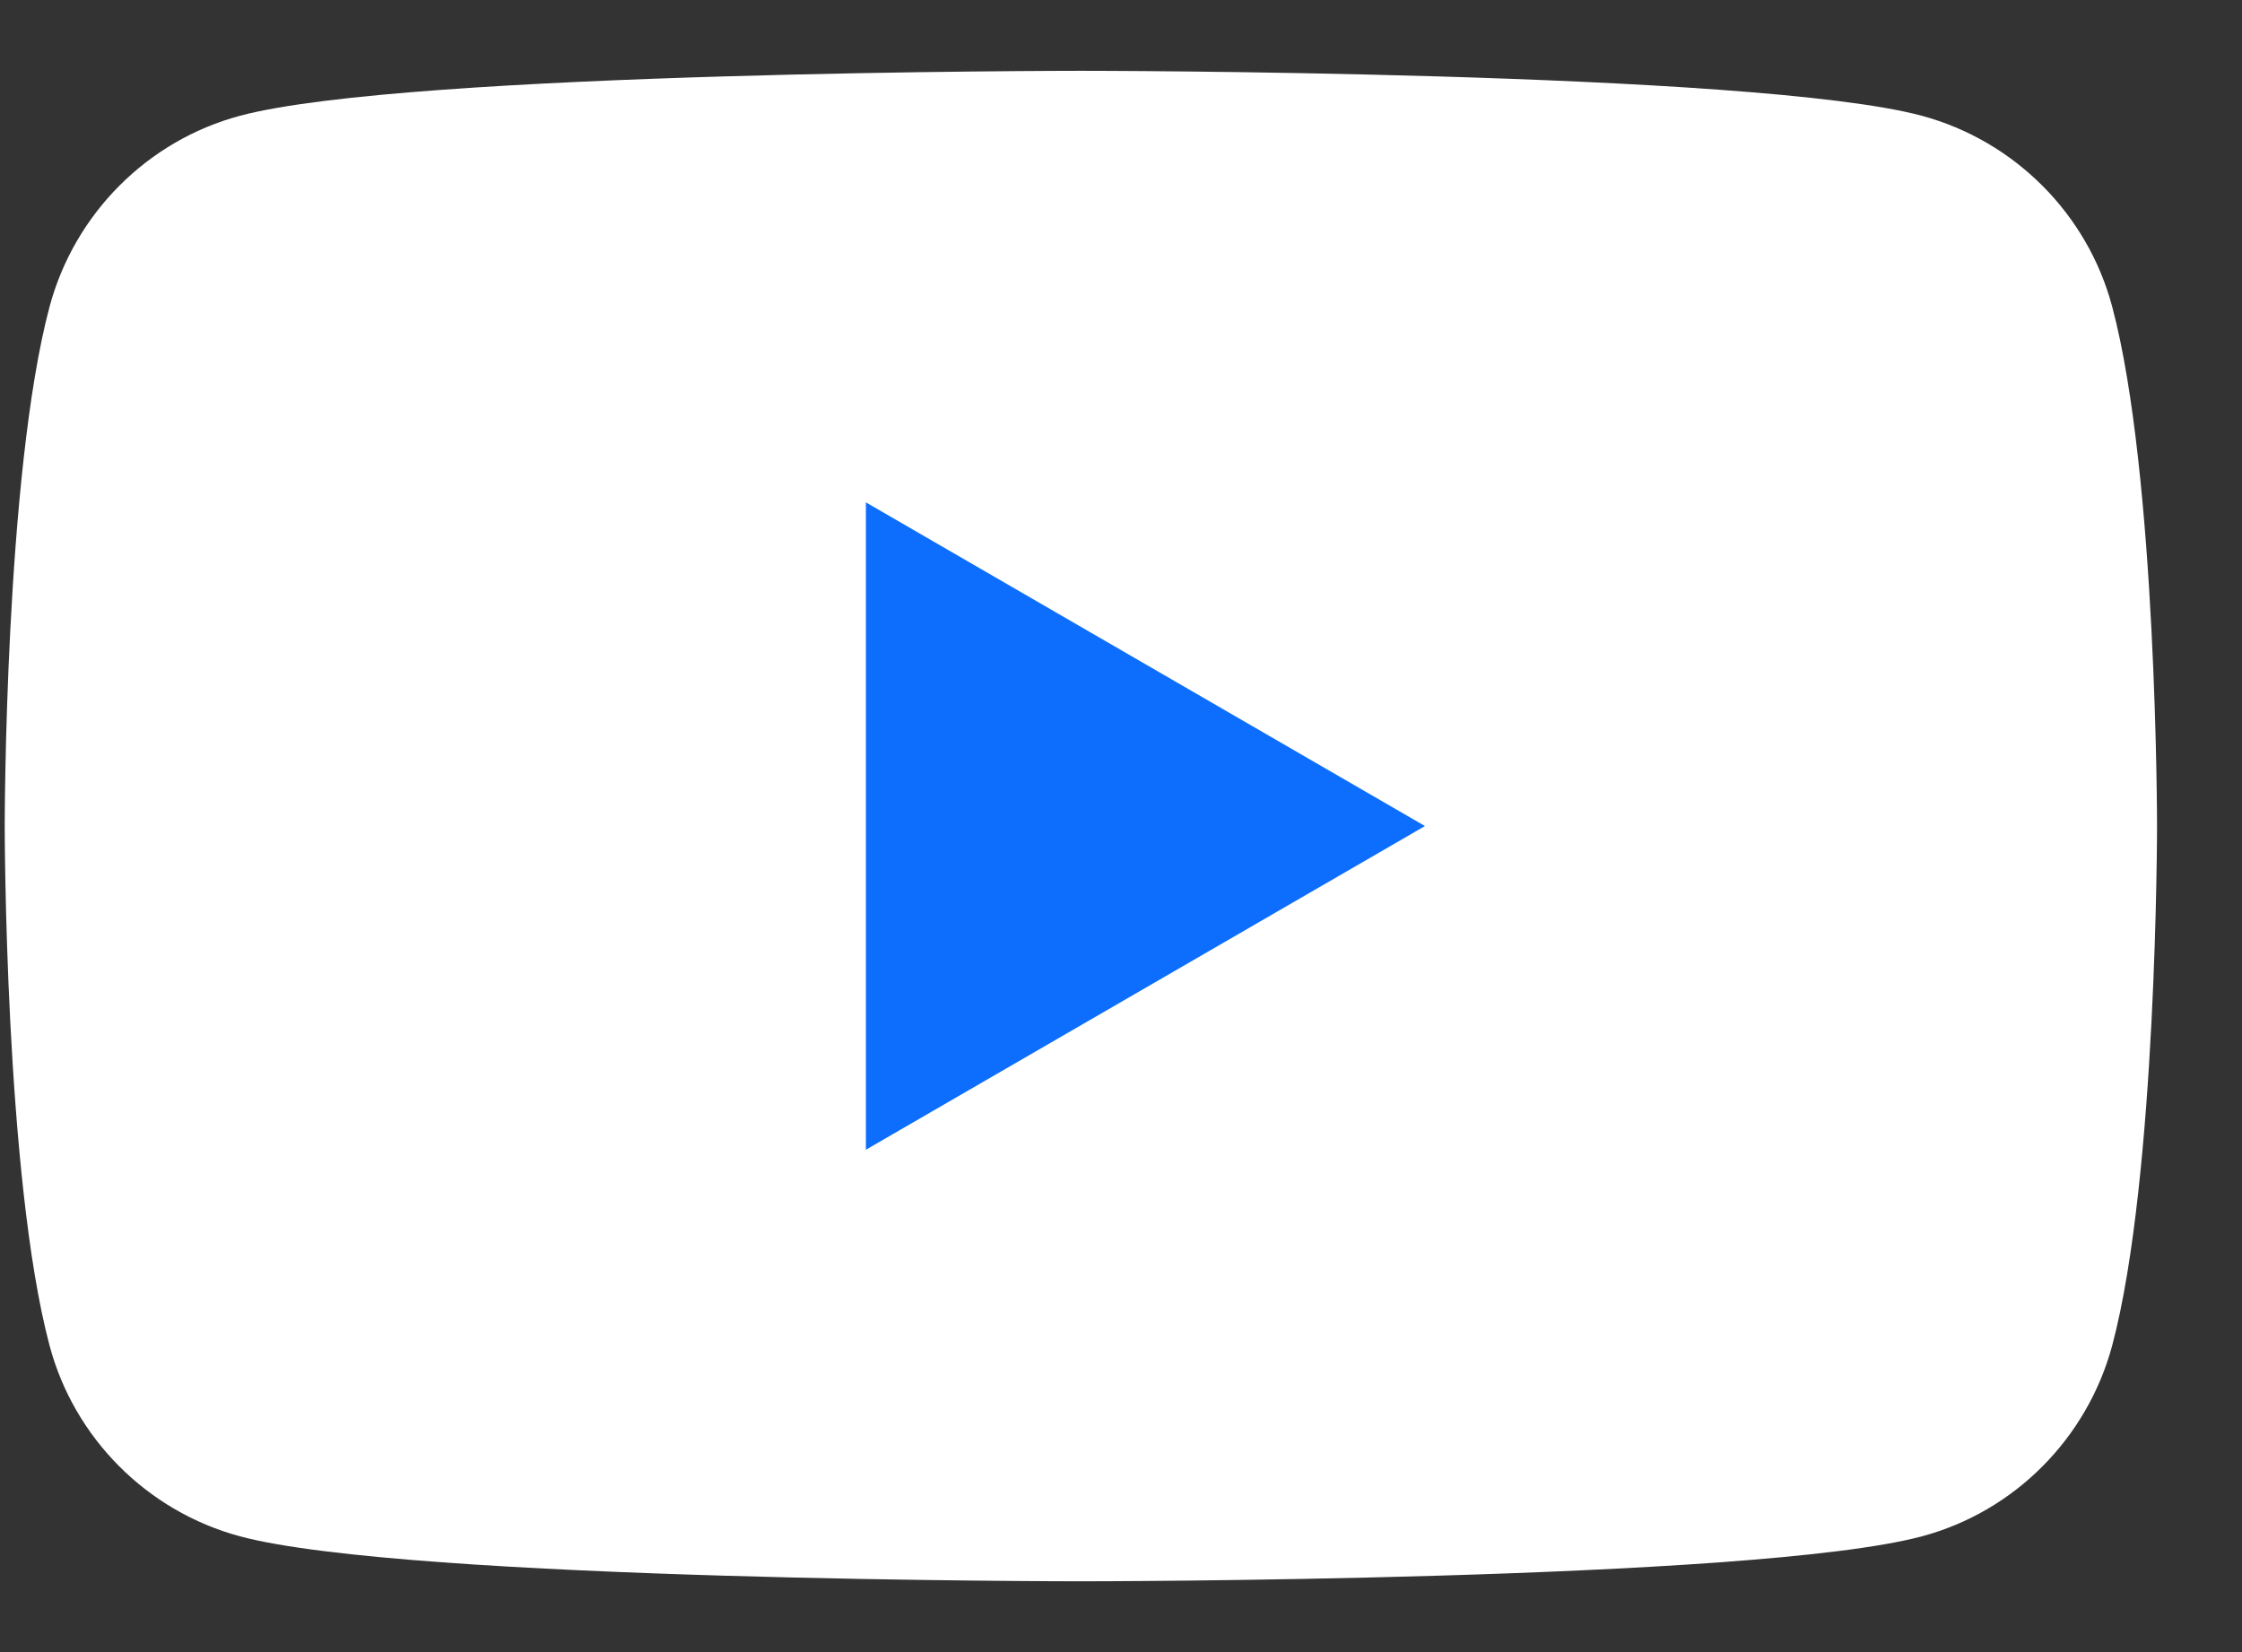 <svg width="19" height="14" viewBox="0 0 19 14" fill="none" xmlns="http://www.w3.org/2000/svg">
<rect x="0" y="0" width="19" height="14" fill="#333333" stroke="none"/>
<path d="M17.9 2.599C17.691 1.813 17.073 1.194 16.287 0.981C14.865 0.6 9.16 0.6 9.16 0.6C9.16 0.6 3.458 0.6 2.034 0.981C1.25 1.191 0.632 1.81 0.42 2.599C0.04 4.024 0.04 7 0.04 7C0.04 7 0.04 9.976 0.42 11.402C0.629 12.187 1.247 12.807 2.034 13.019C3.458 13.4 9.16 13.4 9.16 13.4C9.16 13.4 14.865 13.4 16.287 13.019C17.07 12.81 17.688 12.19 17.9 11.402C18.28 9.976 18.28 7 18.28 7C18.28 7 18.28 4.024 17.9 2.599Z" fill="white"/>
<path d="M7.338 9.743L12.076 7L7.338 4.257V9.743Z" fill="#0D6EFD"/>
</svg>
